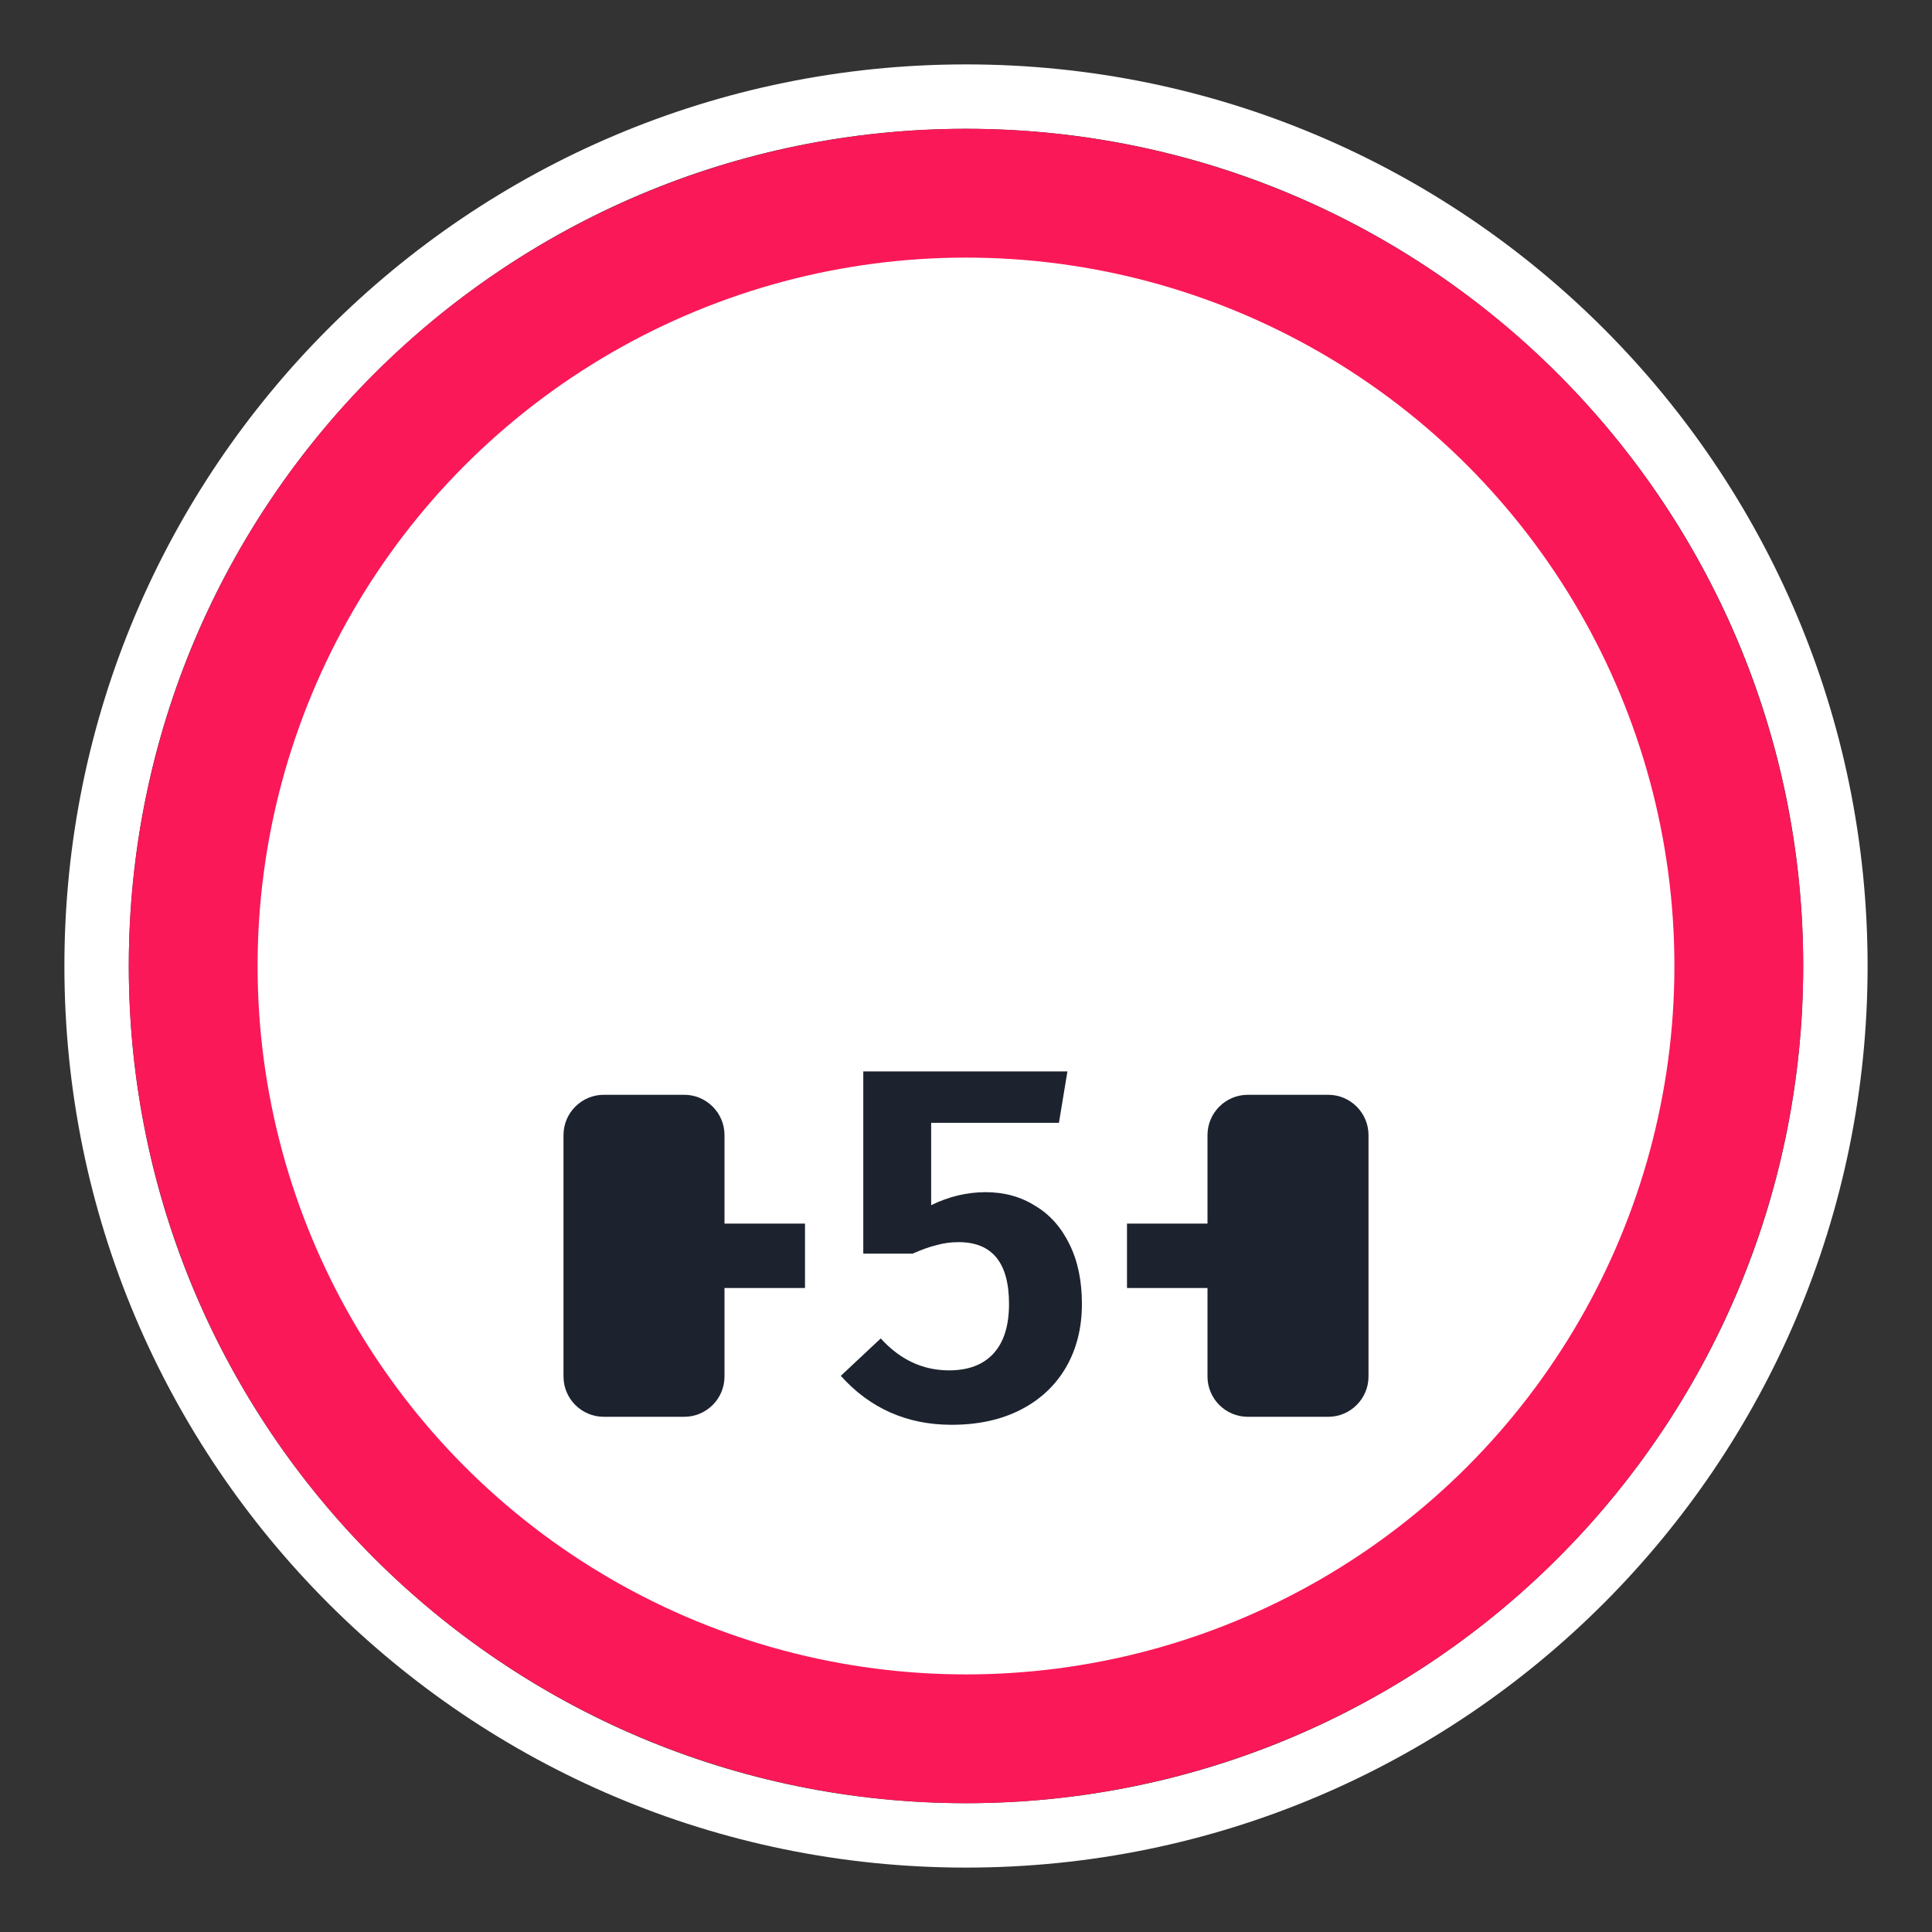 <svg width="30" height="30" viewBox="0 0 30 30" fill="none" xmlns="http://www.w3.org/2000/svg">
<rect x="0" y="0" width="30" height="30" fill="#333333" stroke="none"/>
<path fill-rule="evenodd" clip-rule="evenodd" d="M29 15C29 22.732 22.732 29 15 29C7.268 29 1 22.732 1 15C1 7.268 7.268 1 15 1C22.732 1 29 7.268 29 15ZM15 28C22.18 28 28 22.18 28 15C28 7.82 22.18 2 15 2C7.82 2 2 7.82 2 15C2 22.18 7.82 28 15 28Z" fill="white"/>
<circle cx="15" cy="15" r="13" fill="#FB1858"/>
<circle cx="15" cy="15" r="11" fill="white"/>
<path d="M16.443 17.435H14.459V18.714C14.733 18.58 15.015 18.512 15.304 18.512C15.593 18.512 15.849 18.582 16.071 18.722C16.299 18.856 16.477 19.055 16.606 19.319C16.735 19.577 16.8 19.887 16.8 20.248C16.8 20.62 16.717 20.948 16.552 21.233C16.386 21.517 16.151 21.736 15.846 21.892C15.542 22.047 15.185 22.124 14.777 22.124C14.085 22.124 13.511 21.871 13.056 21.364L13.676 20.783C13.976 21.114 14.33 21.279 14.738 21.279C15.038 21.279 15.268 21.191 15.428 21.016C15.588 20.84 15.668 20.584 15.668 20.248C15.668 19.608 15.407 19.288 14.885 19.288C14.767 19.288 14.653 19.303 14.544 19.334C14.436 19.36 14.312 19.404 14.172 19.466H13.405V16.637H16.575L16.443 17.435Z" fill="#1C232E"/>
<path d="M11.25 21.375C11.25 21.719 10.969 22 10.625 22H9.375C9.031 22 8.75 21.719 8.75 21.375V17.625C8.75 17.281 9.031 17 9.375 17H10.625C10.969 17 11.25 17.281 11.25 17.625V21.375Z" fill="#1C232E"/>
<path d="M21.25 21.375C21.25 21.719 20.969 22 20.625 22H19.375C19.031 22 18.75 21.719 18.75 21.375V17.625C18.75 17.281 19.031 17 19.375 17H20.625C20.969 17 21.25 17.281 21.25 17.625V21.375Z" fill="#1C232E"/>
<path d="M12.5 19H11V20H12.5V19Z" fill="#1C232E"/>
<path d="M19 19H17.5V20H19V19Z" fill="#1C232E"/>
</svg>
